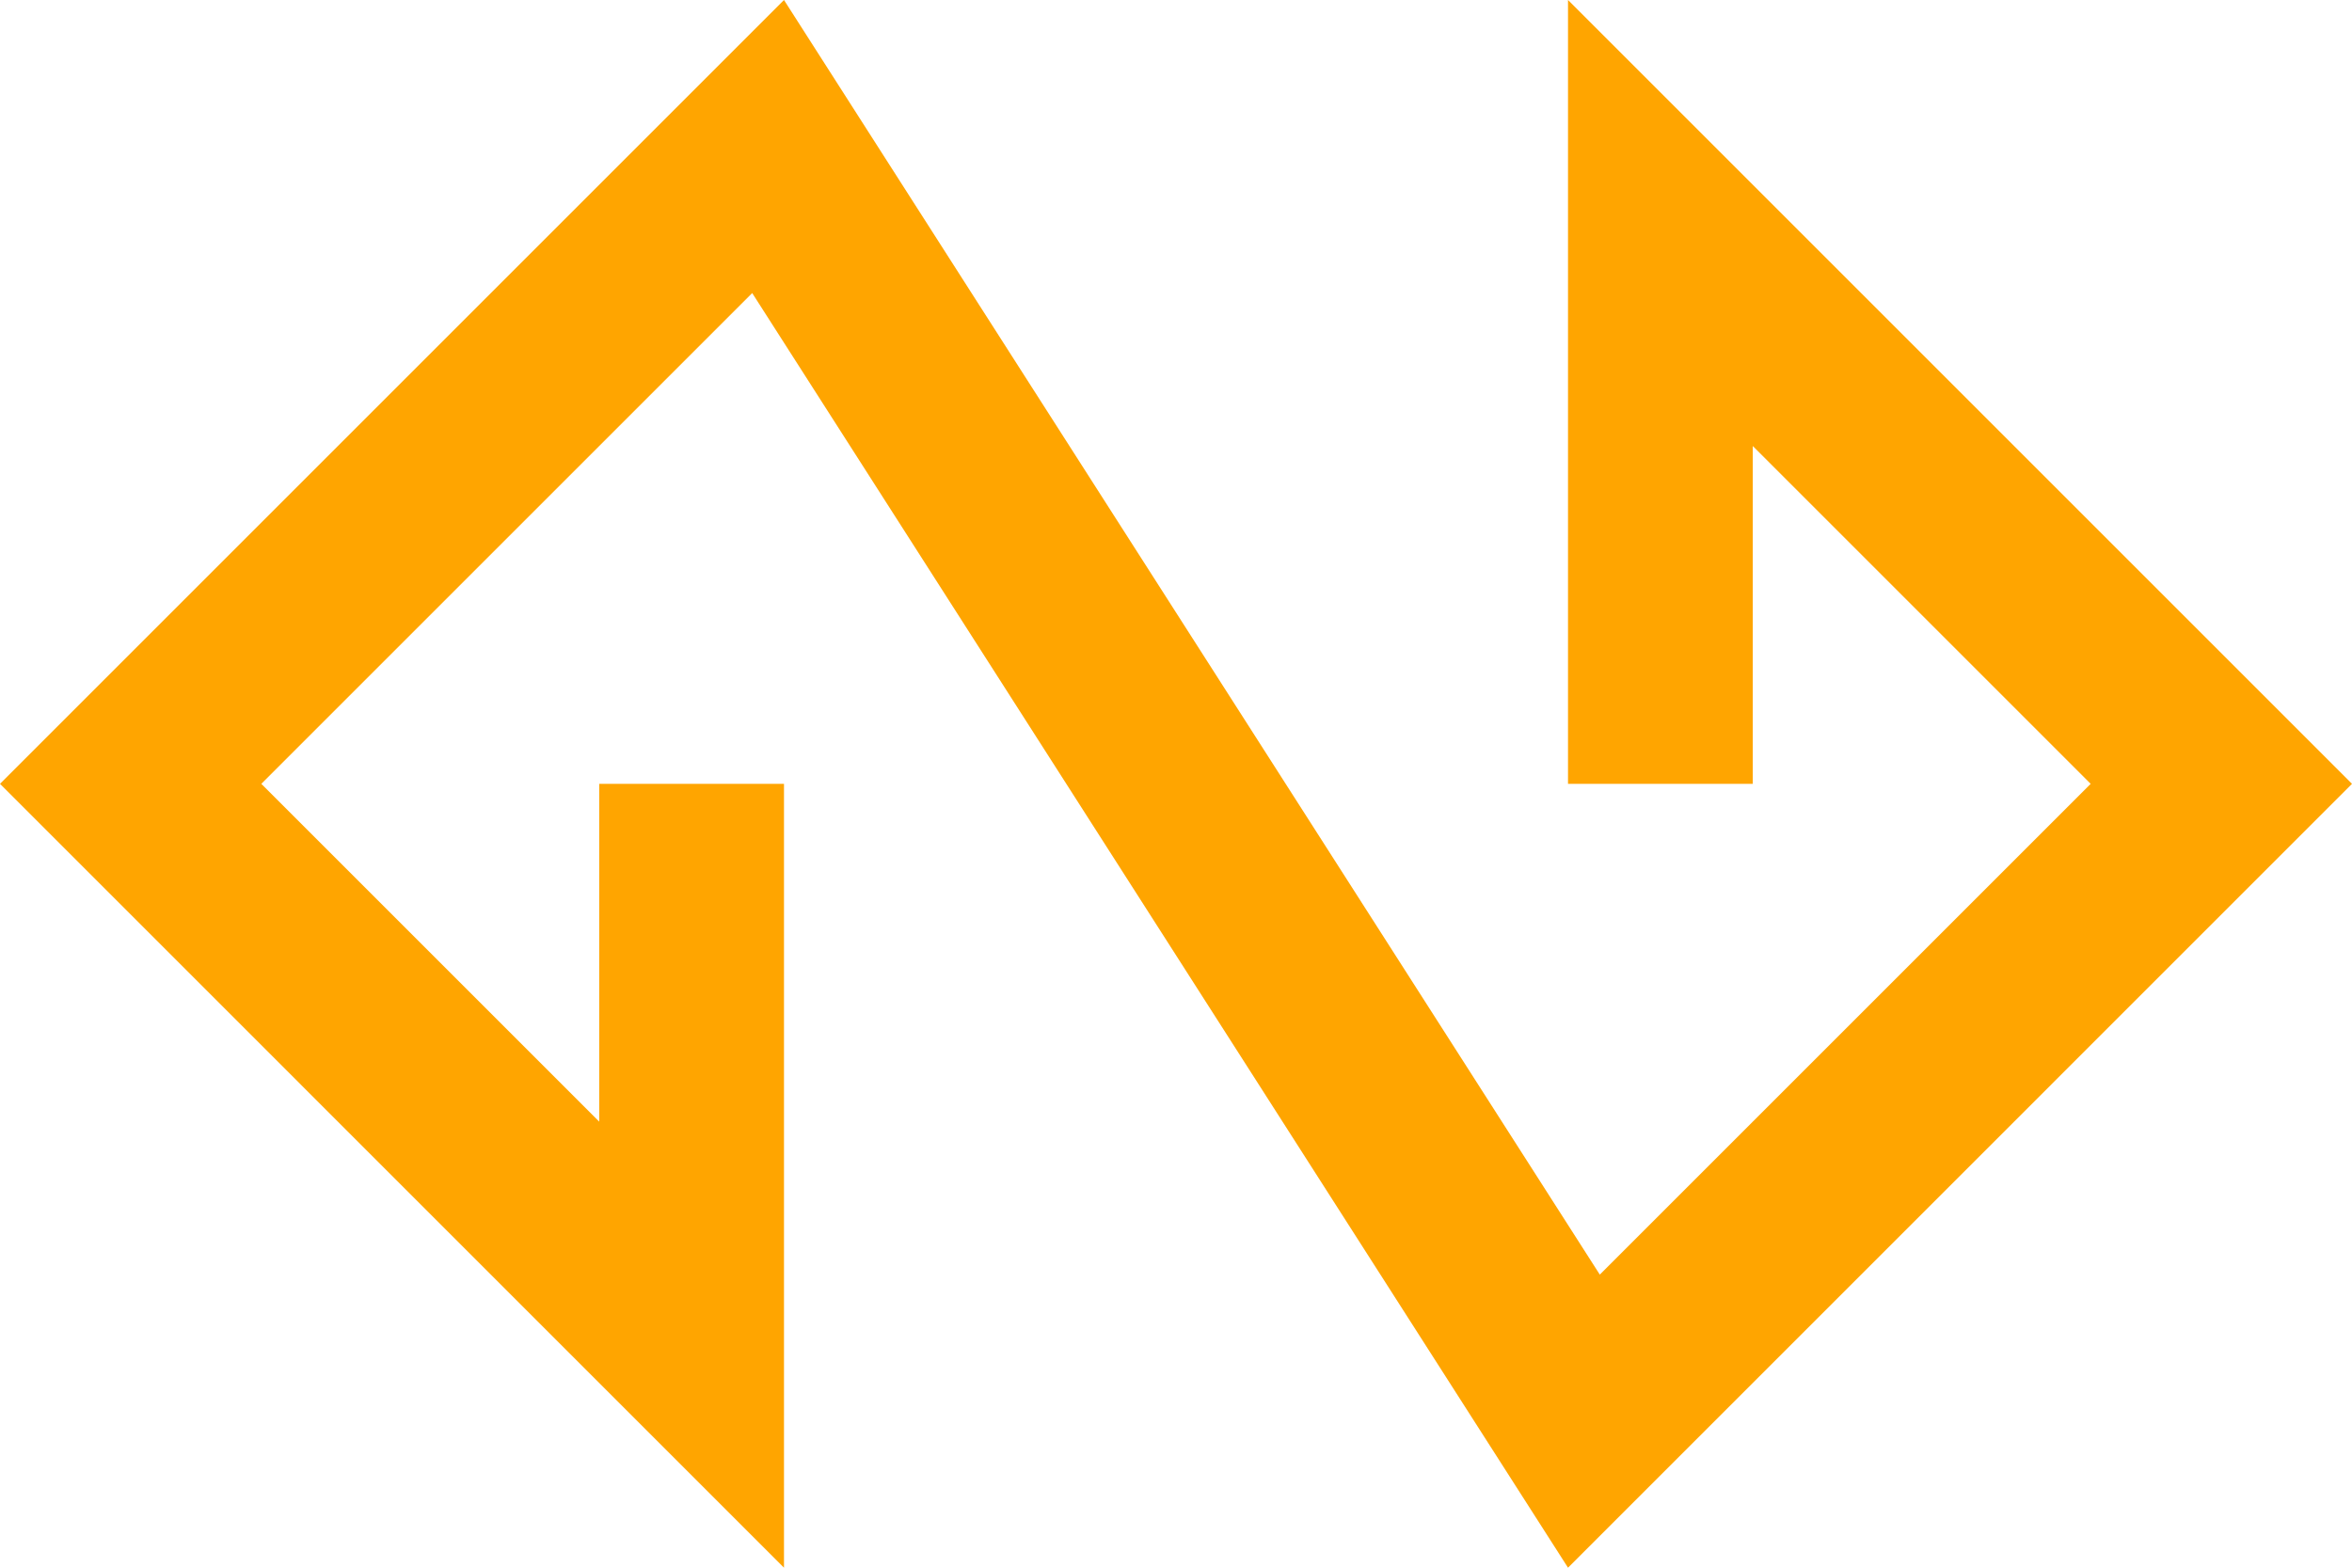 <?xml version="1.0" encoding="UTF-8"?>
<!DOCTYPE svg PUBLIC "-//W3C//DTD SVG 1.1//EN" "http://www.w3.org/Graphics/SVG/1.1/DTD/svg11.dtd">
<svg xmlns="http://www.w3.org/2000/svg" xmlns:xlink="http://www.w3.org/1999/xlink" version="1.1" width="64" height="42.667">
<polygon points="21.333,0 0,21.333 21.333,42.667 21.333,21.333 16.305,21.333 16.305,30.527 7.111,21.333 20.468,7.976 42.667,42.667 64,21.333 42.667,0 42.667,21.333 47.695,21.333 47.695,12.139 56.889,21.333 43.532,34.69"
fill="orange" />
<!-- path d="M4,11V13H16L10.5,18.5L11.92,19.92L19.84,12L11.92,4.08L10.5,5.5L16,11H4Z" -->
<!-- polygon points="21.3333,0 0,21.3333 21.3333,42.6667 21.3333,21.3333 16.305,21.3333 16.305,30.5272 7.1111,21.3333 20.4679,7.9765 42.6667,42.6667 64,21.3333 42.6667,0 42.6667,21.3333 47.695,21.3333 47.695,12.1394 56.8889,21.3333 43.5321,34.6901" -->
</svg>